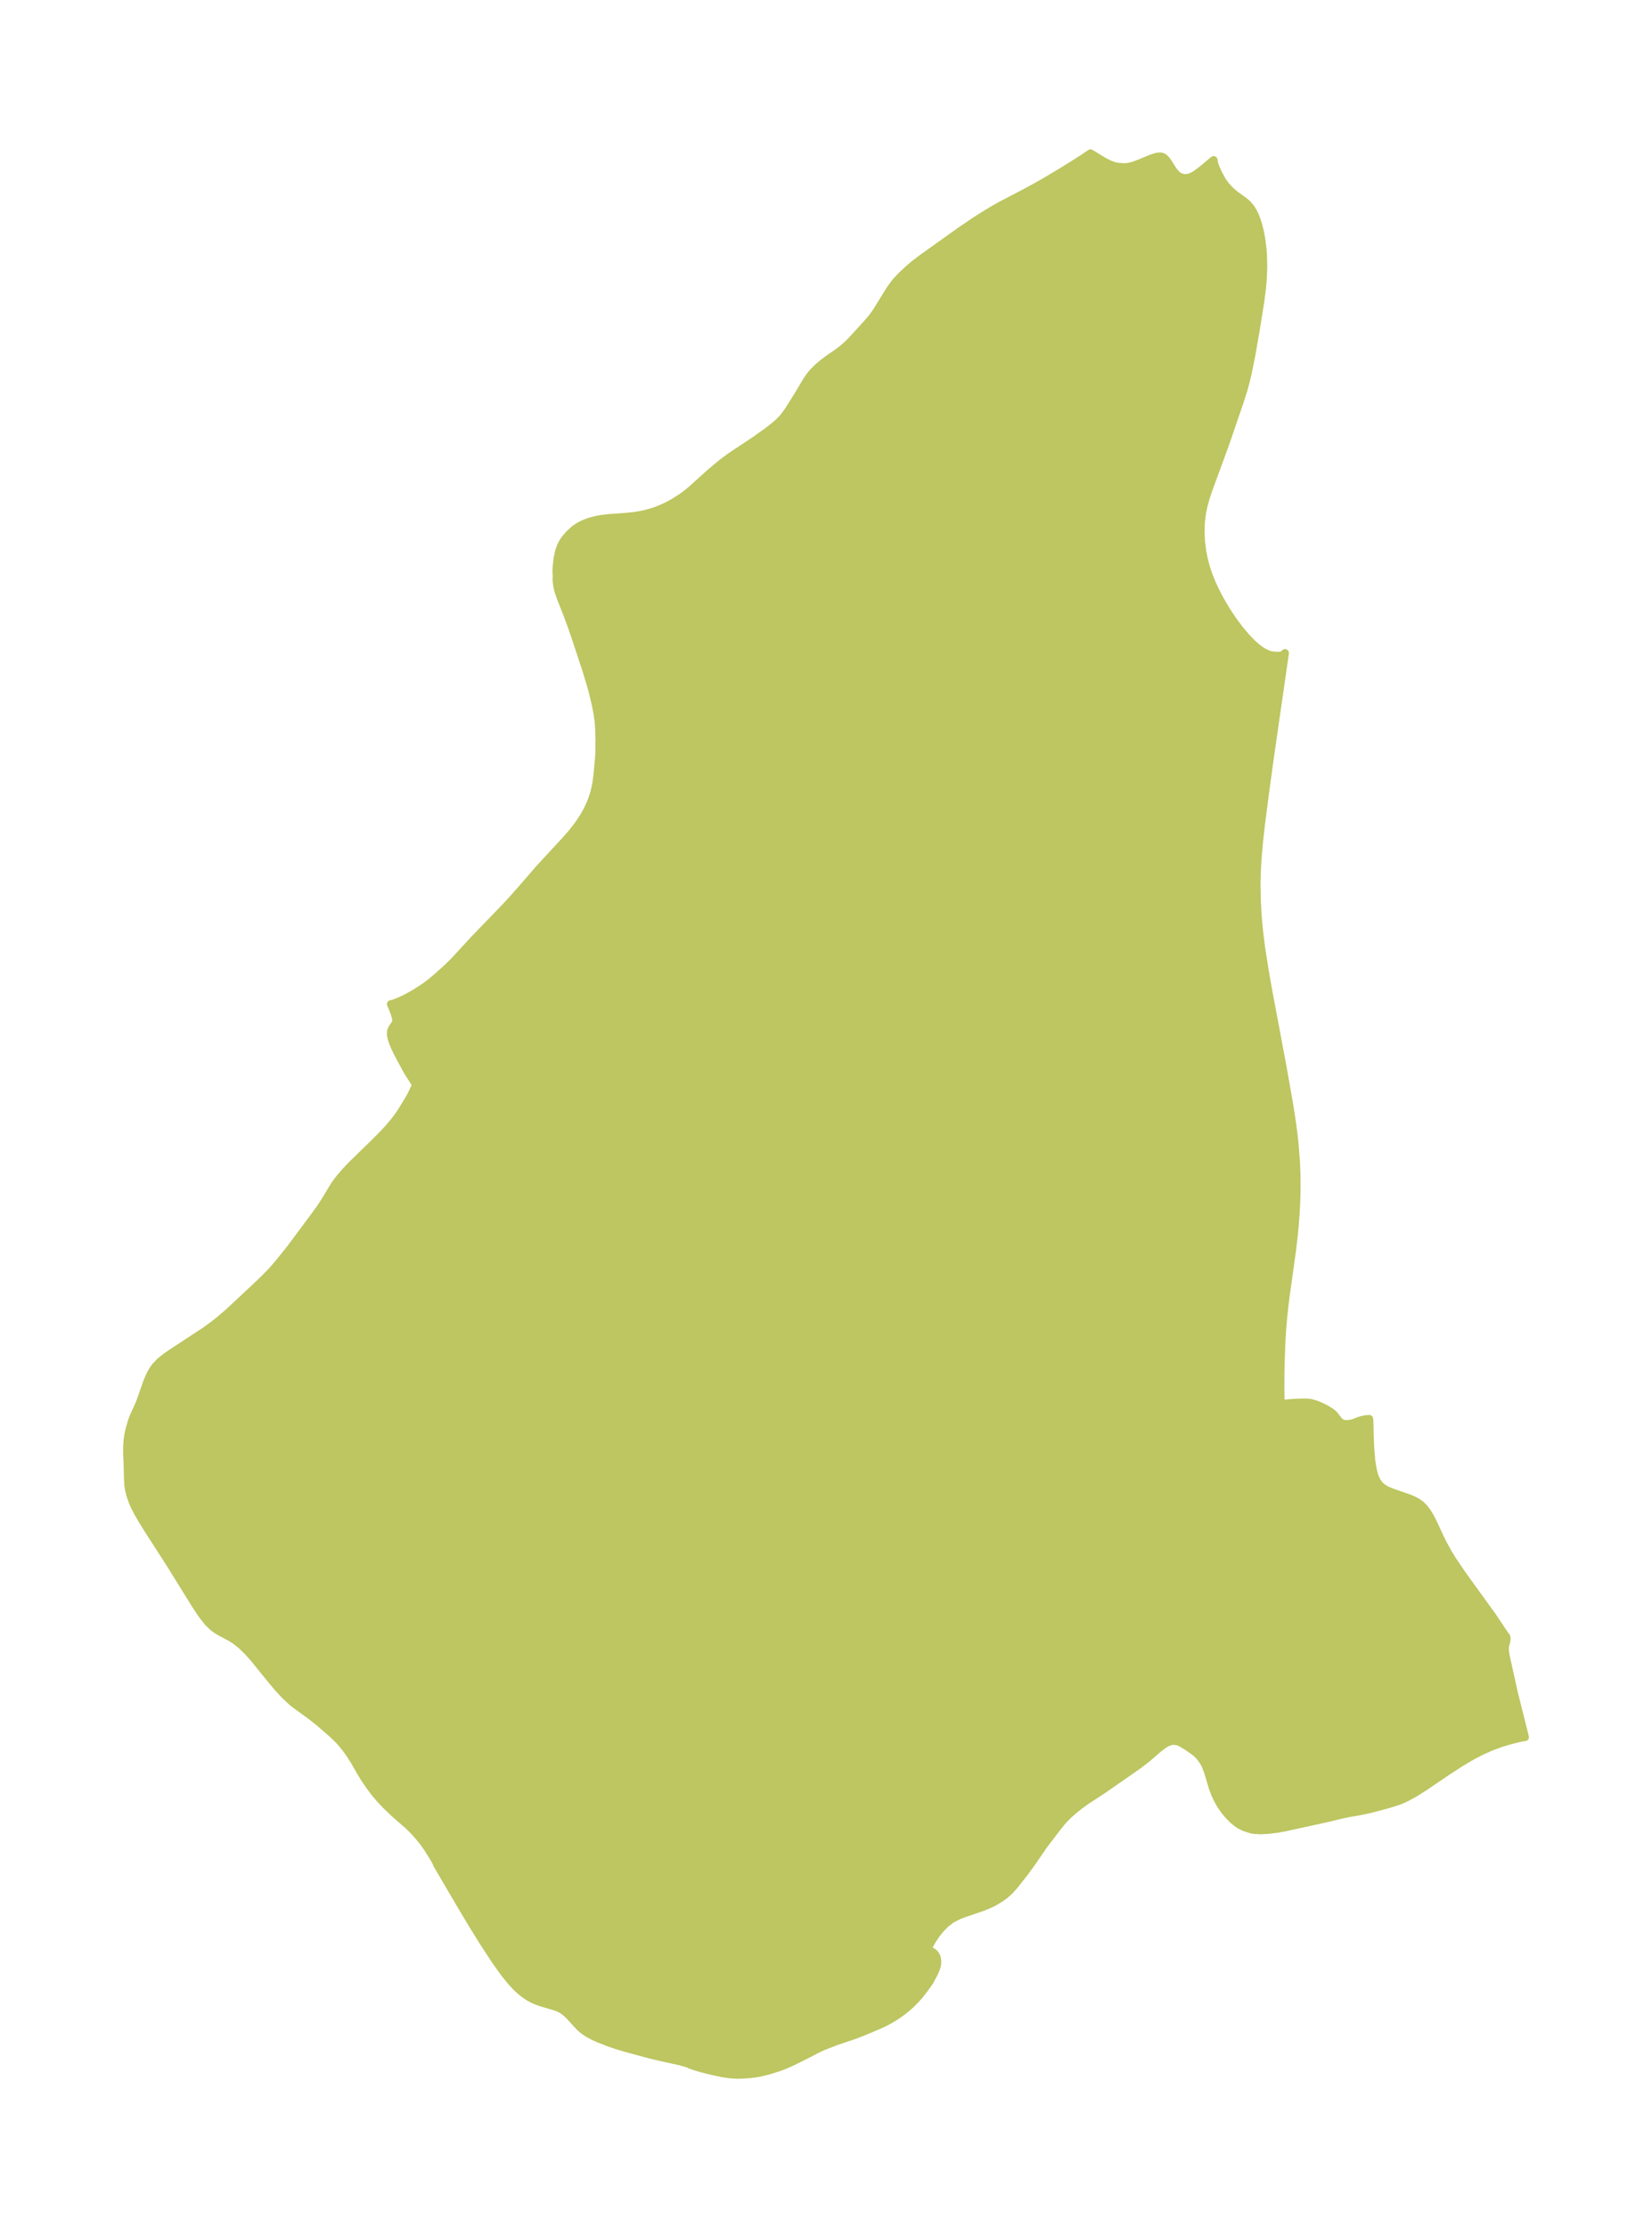 <?xml version="1.0" encoding="UTF-8"?>
<!DOCTYPE svg  PUBLIC '-//W3C//DTD SVG 1.1//EN'  'http://www.w3.org/Graphics/SVG/1.1/DTD/svg11.dtd'>
<svg width="208.1pt" height="280.51pt" version="1.1" viewBox="0 0 208.1 280.51" xmlns="http://www.w3.org/2000/svg" xmlns:xlink="http://www.w3.org/1999/xlink">
 <defs>
  <style type="text/css">*{stroke-linejoin: round; stroke-linecap: butt}</style>
 </defs>
 <g id="figure_1">
  <g id="patch_1">
   <path d="m0 280.51h208.1v-280.51h-208.1v280.51z" fill="none"/>
  </g>
  <g id="axes_1">
   <g id="PatchCollection_1">
    <defs>
     <path id="mb4e5efb94f" d="m140.74-259.53 0.698 0.068 0.345-0.006 0.34-0.036 0.371-0.077 0.365-0.106 0.715-0.267 1.373-0.575 0.643-0.214 0.302-0.06 0.283-0.011 0.257 0.056 0.234 0.143 0.209 0.212 0.193 0.26 0.724 1.131 0.368 0.431 0.187 0.161 0.29 0.178 0.344 0.119 0.271 0.034 0.391-0.032 0.261-0.07 0.261-0.103 0.541-0.305 0.852-0.647 1.32-1.114 0.043 0.376 0.224 0.621 0.335 0.747 0.492 0.897 0.469 0.637 0.54 0.577 0.579 0.499 1.13 0.811 0.472 0.412 0.349 0.41 0.129 0.185 0.223 0.376 0.169 0.34 0.232 0.562 0.236 0.73 0.205 0.824 0.164 0.864 0.168 1.287 0.067 0.866 0.028 1.538-0.051 1.3-0.108 1.298-0.227 1.73-0.546 3.396-0.53 3.078-0.48 2.385-0.249 1.056-0.279 1.044-0.49 1.54-1.813 5.296-2.181 5.948-0.298 0.914-0.256 0.919-0.199 0.928-0.149 1.206-0.04 1.221 0.059 1.229 0.154 1.232 0.193 0.978 0.241 0.92 0.143 0.463 0.264 0.752 0.351 0.868 0.394 0.859 0.563 1.092 0.616 1.073 0.572 0.911 0.573 0.842 0.806 1.076 0.843 0.998 0.762 0.783 0.48 0.425 0.486 0.37 0.443 0.278 0.489 0.234 0.422 0.136 0.846 0.094 0.438-0.053 0.276-0.091 0.156-0.106 0.057-0.109-1.893 13.125-0.612 4.473-0.512 3.977-0.242 2.139-0.212 2.474-0.072 1.403-0.032 1.402 0.03 2.103 0.118 2.098 0.124 1.391 0.156 1.385 0.185 1.383 0.413 2.622 0.436 2.476 1.844 9.83 0.831 4.721 0.36 2.369 0.178 1.385 0.146 1.387 0.152 2.093 0.055 1.404 0.012 2.114-0.039 1.411-0.075 1.415-0.109 1.423-0.14 1.432-0.228 1.922-0.76 5.418-0.191 1.521-0.161 1.539-0.126 1.56-0.092 1.575-0.097 2.949-0.021 2.535 0.025 2.069 2-0.137 1.085-0.028 0.515 0.033 0.249 0.039 0.502 0.139 0.485 0.19 0.473 0.219 0.459 0.239 0.437 0.263 0.205 0.144 0.303 0.262 0.637 0.796 0.128 0.131 0.141 0.107 0.185 0.084 0.205 0.049 0.449 0.018 0.47-0.061 0.455-0.134 0.404-0.176 0.469-0.145 0.477-0.093 0.429-0.033 0.024 0.169 0.04 1.833 0.063 1.584 0.128 1.571 0.102 0.743 0.138 0.7 0.188 0.644 0.253 0.574 0.341 0.485 0.406 0.356 0.476 0.286 0.525 0.237 2.271 0.788 0.547 0.226 0.513 0.267 0.465 0.325 0.435 0.433 0.379 0.502 0.339 0.552 0.312 0.588 1.077 2.303 0.336 0.671 0.557 1.004 0.606 0.988 1.172 1.729 3.879 5.367 1.564 2.345 0.139 0.152 0.035 0.176-0.024 0.324-0.171 0.673-0.026 0.232 0.023 0.504 0.085 0.529 1.029 4.643 1.394 5.558-0.343 0.043-0.715 0.161-0.946 0.247-0.945 0.281-1.303 0.473-1.295 0.581-0.908 0.469-0.893 0.508-0.889 0.543-1.496 0.968-2.886 1.957-1.203 0.763-1.029 0.573-0.617 0.289-0.528 0.208-1.411 0.44-2.212 0.582-1.438 0.295-1.128 0.192-0.892 0.183-2.083 0.501-5.046 1.102-1.047 0.19-1.079 0.133-0.991 0.053-0.778-0.047-0.404-0.071-0.849-0.281-0.55-0.277-0.433-0.29-0.511-0.431-0.598-0.624-0.369-0.453-0.453-0.646-0.268-0.448-0.288-0.556-0.216-0.48-0.258-0.671-0.655-2.166-0.306-0.795-0.303-0.529-0.358-0.481-0.365-0.393-0.322-0.27-0.923-0.638-0.773-0.472-0.346-0.147-0.198-0.054-0.469-0.041-0.335 0.049-0.194 0.06-0.256 0.111-0.332 0.188-0.67 0.491-1.471 1.273-1.203 0.927-4.441 3.084-2.088 1.362-0.763 0.552-0.945 0.764-0.579 0.521-0.498 0.508-0.34 0.388-0.613 0.774-1.621 2.127-1.371 2-0.987 1.368-1.296 1.643-0.604 0.668-0.557 0.502-0.509 0.384-0.878 0.531-0.36 0.18-0.586 0.261-0.727 0.285-2.12 0.718-0.663 0.253-0.891 0.455-0.758 0.576-0.621 0.627-0.549 0.679-0.465 0.681-0.366 0.632-0.247 0.534-0.058 0.305 0.107-0.041 0.194 0.01 0.297 0.116 0.125 0.082 0.179 0.164 0.146 0.199 0.099 0.204 0.059 0.191 0.039 0.243 0.007 0.242-0.032 0.319-0.066 0.28-0.134 0.373-0.197 0.432-0.523 0.986-0.637 0.903-0.652 0.837-0.511 0.574-0.468 0.473-0.497 0.456-0.54 0.446-0.565 0.416-0.583 0.386-0.594 0.356-0.601 0.324-0.791 0.371-2.087 0.878-0.972 0.366-2.3 0.781-1.627 0.628-0.873 0.409-1.293 0.677-1.802 0.893-0.975 0.429-0.661 0.244-1.216 0.385-1.275 0.306-0.544 0.089-0.704 0.082-0.869 0.058-0.66 0.008-0.811-0.047-0.941-0.133-1.323-0.279-1.31-0.329-0.569-0.162-0.912-0.3-0.093-0.072-0.282-0.106-0.919-0.258-2.362-0.519-1.531-0.365-2.95-0.803-1.064-0.319-0.995-0.331-1.353-0.53-0.601-0.272-0.695-0.366-0.584-0.39-0.496-0.433-1.301-1.412-0.443-0.421-0.483-0.351-0.447-0.225-0.481-0.178-1.593-0.468-0.477-0.159-0.63-0.263-0.475-0.251-0.645-0.427-0.473-0.38-0.361-0.328-0.315-0.312-0.554-0.609-0.532-0.648-0.515-0.678-1-1.42-1.466-2.246-1.427-2.308-1.443-2.411-2.924-4.996-0.124-0.308-0.148-0.271-0.866-1.402-0.58-0.818-0.573-0.707-0.692-0.77-0.548-0.544-1.718-1.494-1.131-1.076-0.817-0.867-0.709-0.845-0.617-0.834-0.603-0.886-0.464-0.763-0.803-1.405-0.564-0.881-0.463-0.646-0.447-0.565-0.475-0.539-0.719-0.705-1.666-1.453-1.111-0.883-2.022-1.468-0.437-0.356-0.868-0.814-0.821-0.888-0.789-0.933-2.286-2.816-0.769-0.859-0.788-0.771-0.819-0.648-0.604-0.372-1.147-0.607-0.519-0.304-0.441-0.315-0.61-0.576-0.566-0.684-0.358-0.493-0.727-1.097-3.133-5.052-2.859-4.446-0.63-1.01-0.629-1.078-0.415-0.802-0.228-0.507-0.35-0.999-0.148-0.625-0.084-0.564-0.046-0.779-0.037-1.641-0.062-1.325-0.007-0.991 0.057-0.89 0.121-0.818 0.084-0.387 0.313-1.115 0.26-0.698 0.619-1.35 0.232-0.57 0.858-2.442 0.387-0.894 0.295-0.531 0.349-0.494 0.592-0.616 0.689-0.555 0.753-0.522 4.294-2.822 0.967-0.699 0.802-0.639 1.125-0.965 3.121-2.913 1.386-1.316 0.924-0.947 0.878-1.011 1.535-1.917 3.182-4.284 0.6-0.843 0.553-0.846 1.121-1.865 0.37-0.523 0.404-0.514 0.724-0.83 0.783-0.82 2.815-2.739 0.978-0.983 0.749-0.805 0.694-0.816 0.618-0.821 0.386-0.582 0.773-1.257 0.363-0.639 0.388-0.786 0.166-0.363 0.08-0.23-0.016-0.06-1.015-1.587-0.927-1.702-0.42-0.807-0.29-0.613-0.24-0.59-0.132-0.394-0.094-0.391-0.026-0.211 4.74e-4 -0.207 0.037-0.219 0.125-0.317 0.395-0.576 0.073-0.157 0.034-0.179-0.002-0.196-0.03-0.21-0.12-0.45-0.168-0.469-0.339-0.82 0.29-0.062 0.328-0.114 0.678-0.277 0.495-0.233 1.294-0.718 1.157-0.745 0.781-0.582 0.755-0.637 1.215-1.086 0.901-0.872 2.666-2.891 3.568-3.687 1.048-1.118 1.288-1.453 2.178-2.517 3.398-3.676 0.732-0.835 0.761-0.972 0.473-0.686 0.364-0.576 0.409-0.733 0.481-1.072 0.353-1.057 0.25-1.113 0.155-1.149 0.232-2.587 0.019-1.814-0.042-1.444-0.054-0.781-0.143-1.06-0.211-1.084-0.352-1.514-0.238-0.893-0.622-2.04-1.376-4.168-0.516-1.491-0.484-1.305-0.851-2.161-0.292-0.852-0.137-0.603-0.079-0.592-0.007-0.498 0.049-0.149-0.043-0.188-0.02-0.38 0.027-0.636 0.108-0.97 0.204-0.949 0.233-0.658 0.248-0.476 0.24-0.358 0.525-0.627 0.691-0.64 0.618-0.406 0.508-0.257 0.459-0.189 0.41-0.141 0.813-0.209 0.578-0.103 0.881-0.105 2.227-0.164 1.148-0.119 1.011-0.179 1.017-0.267 0.614-0.203 0.605-0.238 0.788-0.364 0.83-0.445 1.024-0.656 0.664-0.496 0.571-0.468 2.263-2.046 1.502-1.262 1.108-0.824 2.971-1.969 1.71-1.212 0.745-0.578 0.59-0.509 0.532-0.531 0.226-0.26 0.571-0.793 1.258-2.002 1.01-1.705 0.467-0.669 0.346-0.42 0.752-0.731 0.503-0.416 0.874-0.646 1.069-0.74 0.498-0.378 0.749-0.663 0.529-0.549 1.749-1.911 0.703-0.815 0.539-0.751 1.74-2.812 0.541-0.751 0.228-0.278 0.708-0.75 0.773-0.717 0.746-0.643 0.989-0.755 4.814-3.439 1.916-1.3 1.111-0.709 1.099-0.664 0.942-0.536 3.469-1.812 2.129-1.183 2.064-1.234 1.831-1.137 1.081-0.692 0.782-0.54 1.659 1.01 0.789 0.399 0.584 0.198 0.35 0.075" stroke="#bdc660"/>
    </defs>
    <g clip-path="url(#p76e6ed0ec5)">
     <use y="280.512" fill="#bdc660" stroke="#bdc660" xlink:href="#mb4e5efb94f"/>
    </g>
   </g>
  </g>
 </g>
 <defs>
  <clipPath id="p76e6ed0ec5">
   <rect x="7.2" y="7.2" width="193.7" height="266.11"/>
  </clipPath>
 </defs>
</svg>
